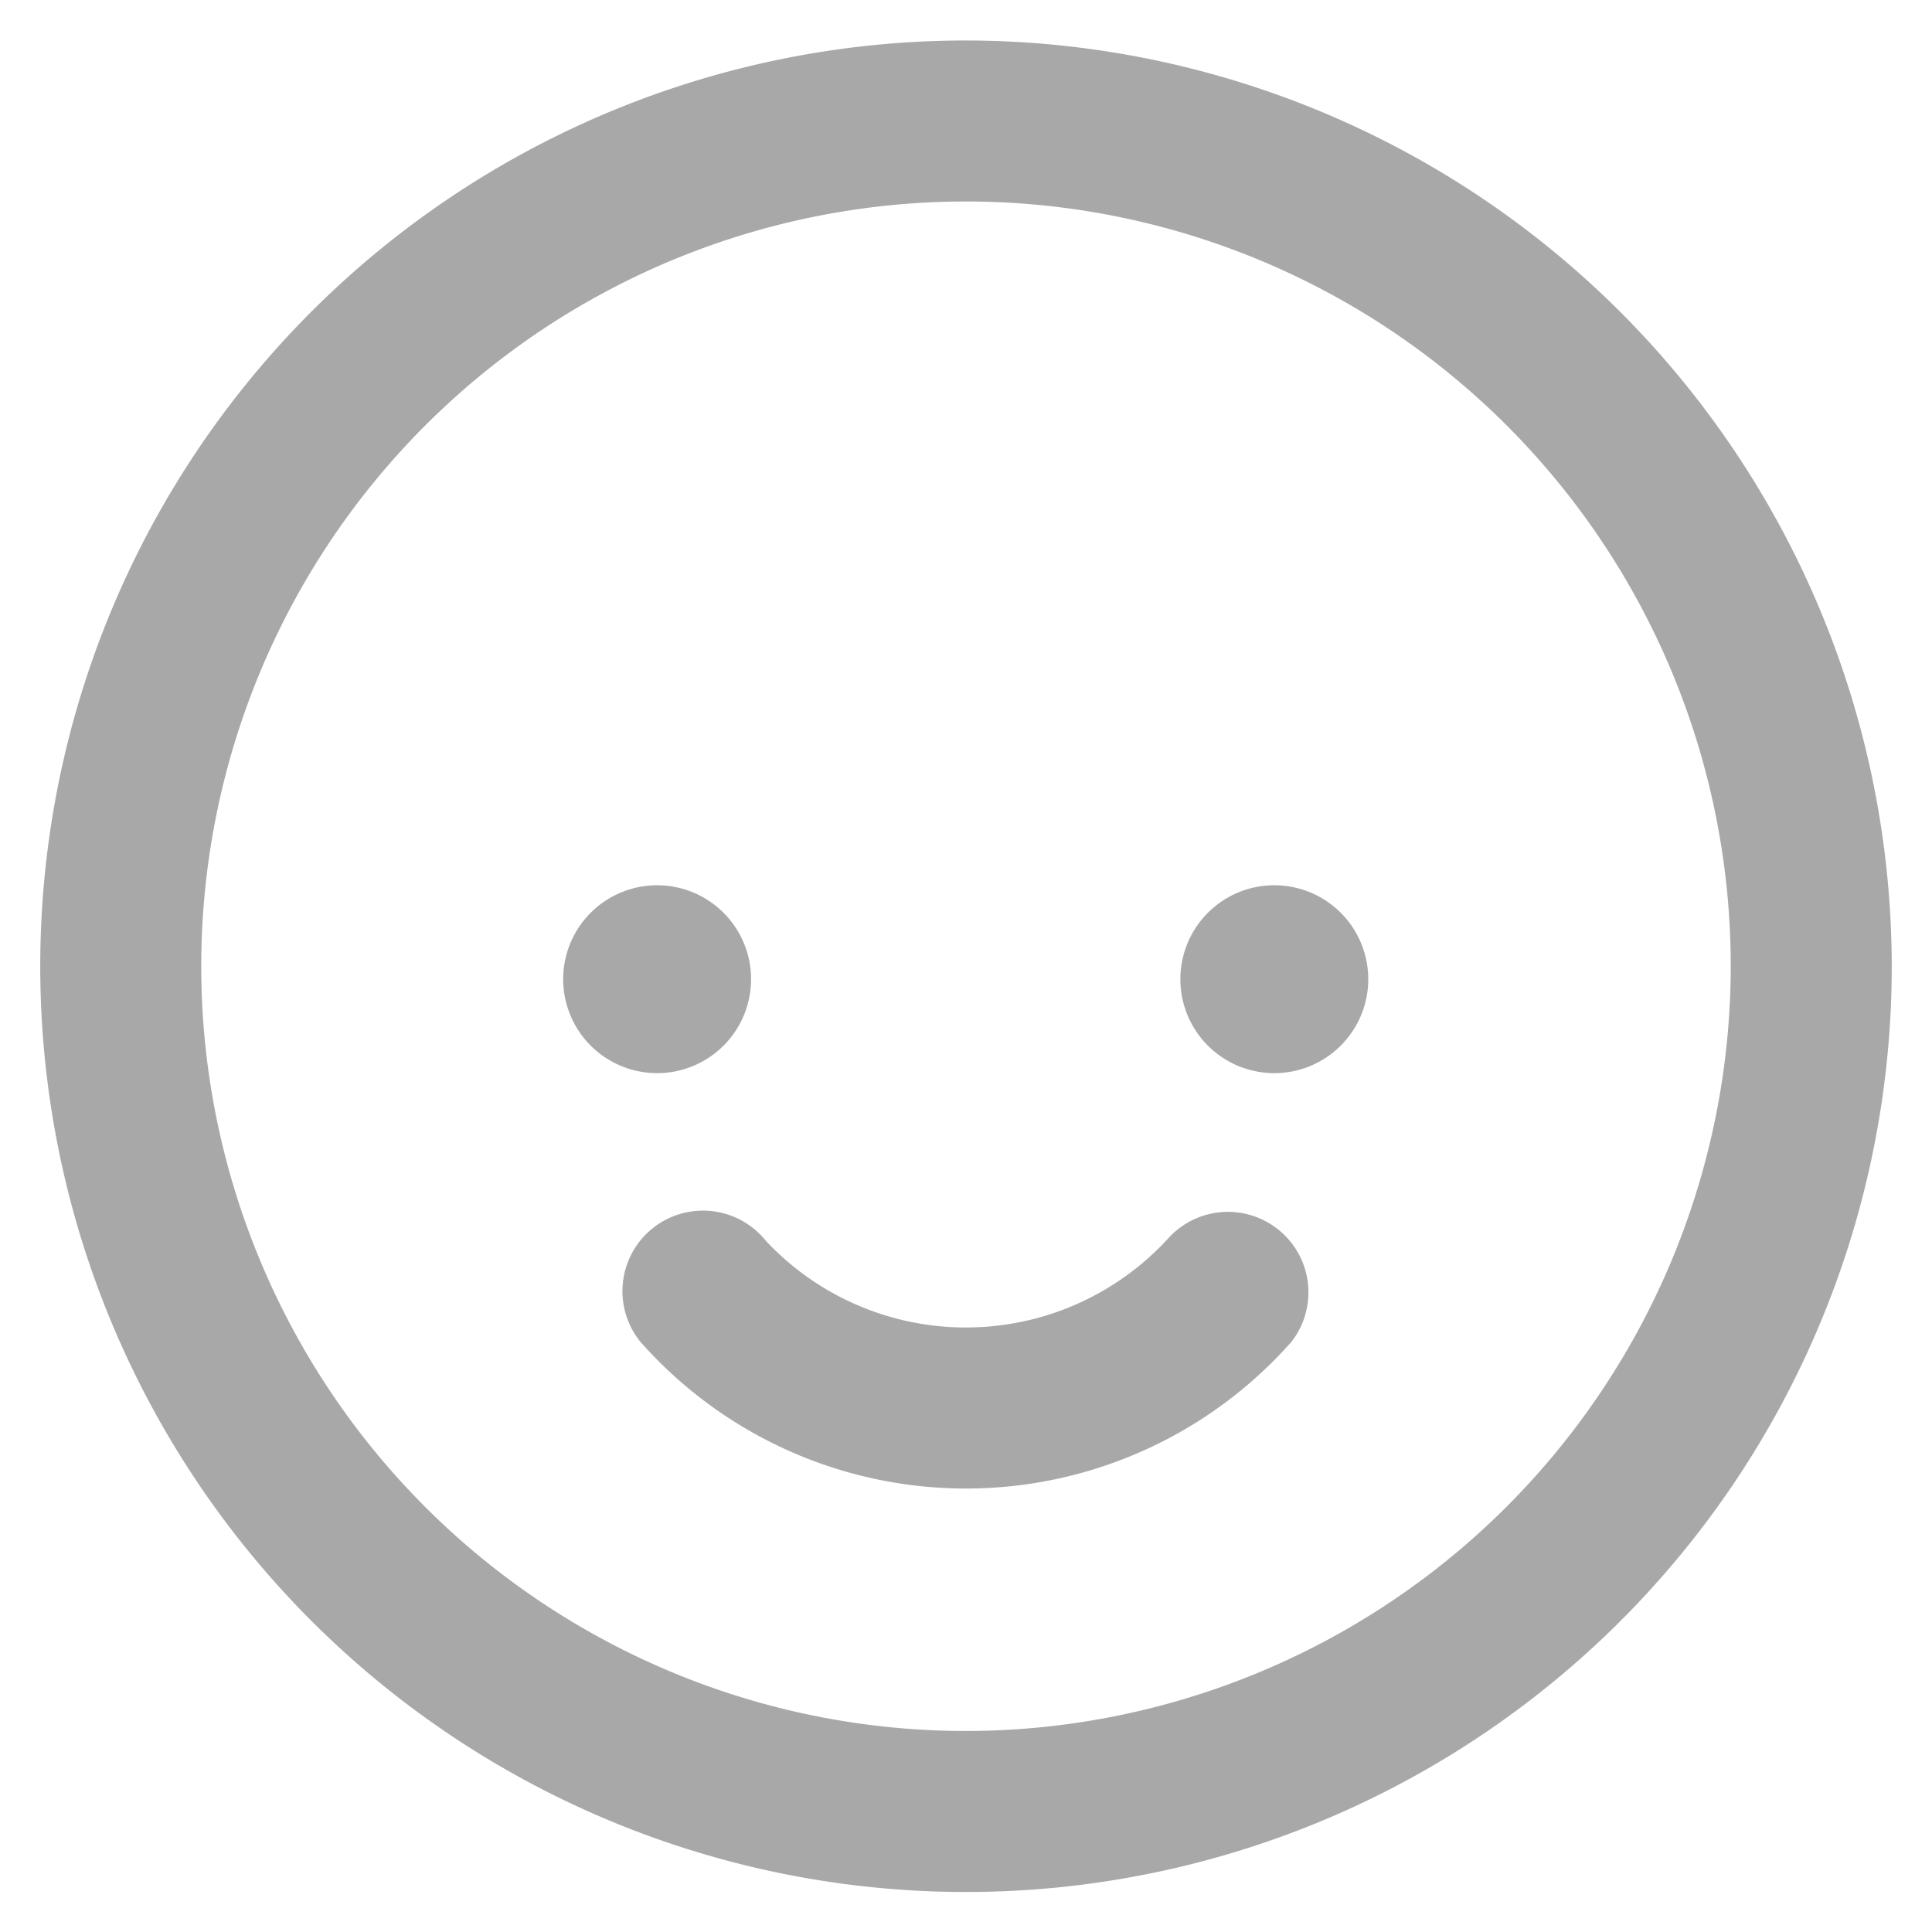 <svg xmlns="http://www.w3.org/2000/svg" aria-label="Emoji" class="x1lliihq x1n2onr6" color="rgb(168, 168, 168)" fill="currentColor" role="img" viewBox="0 0 24 24"><title>Emoji</title><path d="M15.83 10.997a1.167 1.167 0 1 0 1.167 1.167 1.167 1.167 0 0 0-1.167-1.167Zm-6.5 1.167a1.167 1.167 0 1 0-1.166 1.167 1.167 1.167 0 0 0 1.166-1.167Zm5.163 3.24a3.406 3.406 0 0 1-4.982.007 1 1 0 1 0-1.557 1.256 5.397 5.397 0 0 0 8.09 0 1 1 0 0 0-1.55-1.263ZM12 .503a11.5 11.5 0 1 0 11.5 11.5A11.513 11.513 0 0 0 12 .503Zm0 21a9.5 9.5 0 1 1 9.5-9.5 9.51 9.51 0 0 1-9.5 9.5Z"></path></svg>